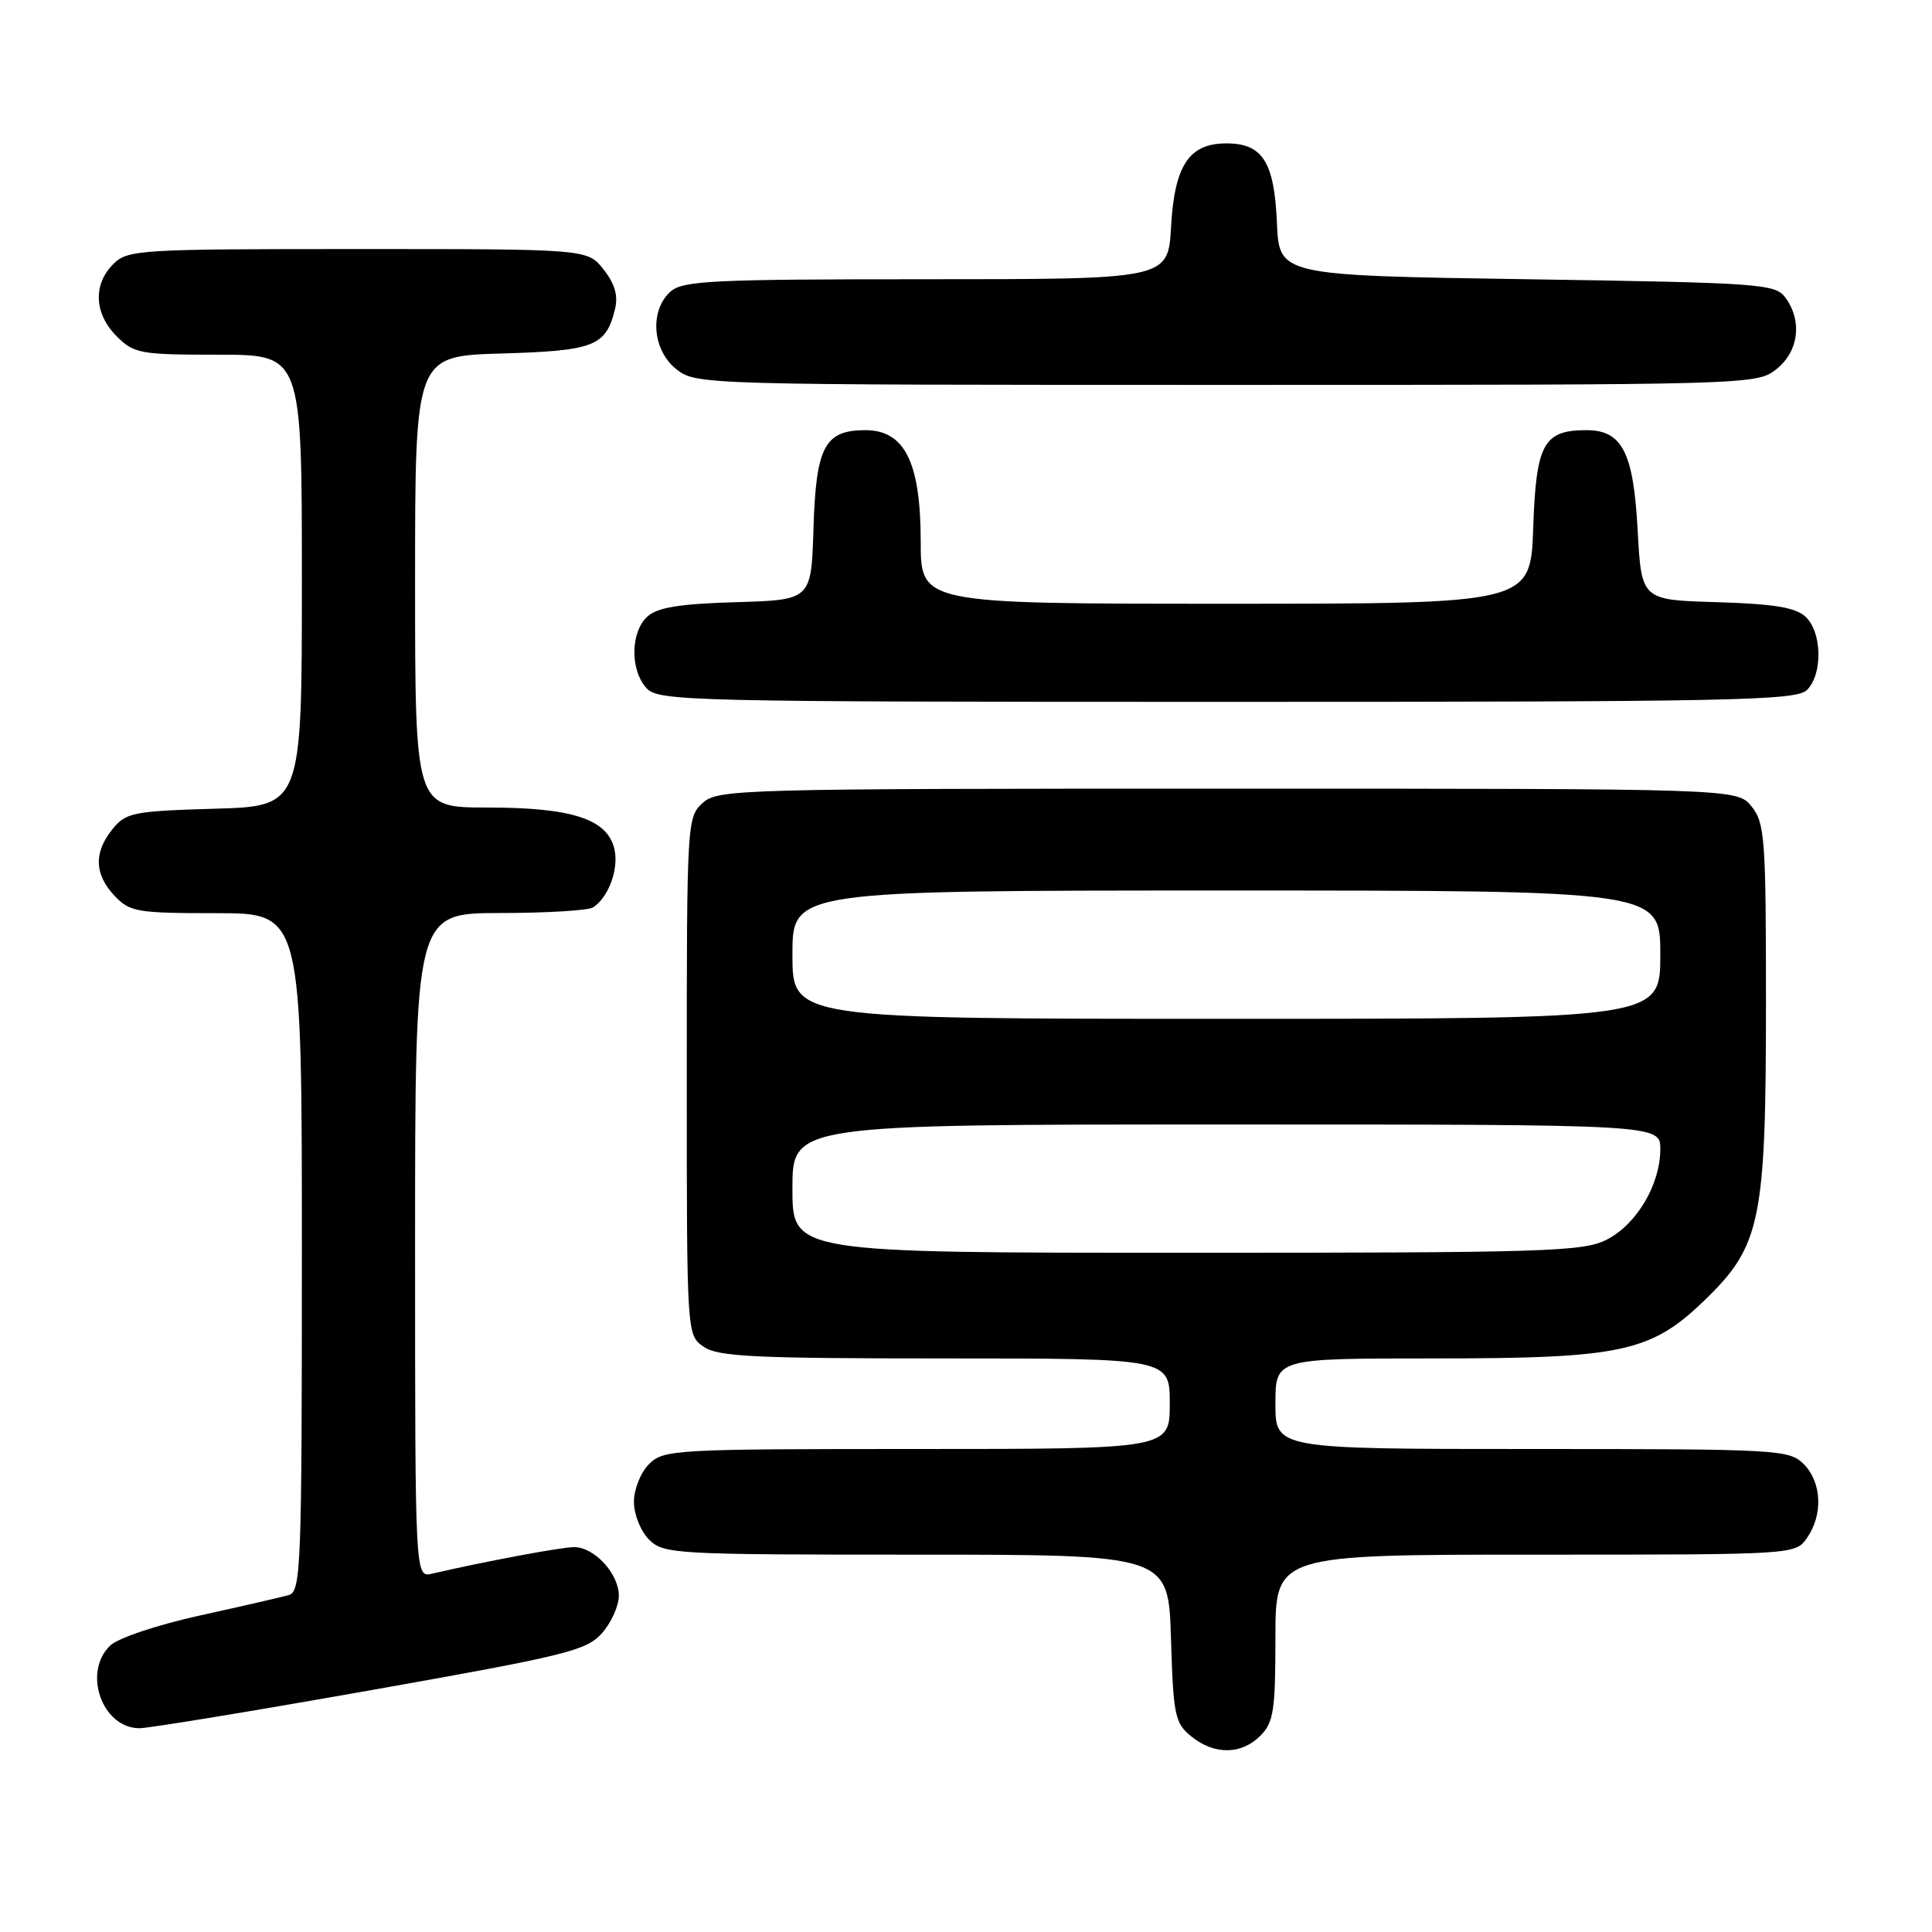 <?xml version="1.0" encoding="UTF-8" standalone="no"?>
<!DOCTYPE svg PUBLIC "-//W3C//DTD SVG 1.1//EN" "http://www.w3.org/Graphics/SVG/1.1/DTD/svg11.dtd" >
<svg xmlns="http://www.w3.org/2000/svg" xmlns:xlink="http://www.w3.org/1999/xlink" version="1.1" viewBox="0 0 256 256">
 <g >
 <path fill="currentColor"
d=" M 167.00 230.00 C 168.76 228.24 169.00 226.67 169.00 217.00 C 169.00 206.00 169.00 206.00 203.44 206.00 C 237.89 206.00 237.89 206.00 239.44 203.78 C 241.59 200.71 241.39 196.39 239.00 194.00 C 237.08 192.08 235.67 192.00 203.00 192.00 C 169.00 192.00 169.00 192.00 169.00 186.00 C 169.00 180.00 169.00 180.00 189.82 180.00 C 215.00 180.00 218.75 179.19 225.97 172.19 C 233.31 165.07 234.00 161.69 234.00 132.93 C 234.00 111.08 233.85 109.04 232.09 106.86 C 230.18 104.50 230.18 104.50 162.69 104.50 C 97.74 104.50 95.13 104.57 93.10 106.40 C 91.04 108.27 91.00 109.01 91.00 142.60 C 91.00 176.89 91.00 176.89 93.22 178.44 C 95.11 179.77 99.89 180.00 125.22 180.00 C 155.00 180.00 155.00 180.00 155.00 186.00 C 155.00 192.00 155.00 192.00 121.50 192.00 C 89.33 192.00 87.92 192.08 86.00 194.00 C 84.89 195.11 84.00 197.33 84.00 199.00 C 84.00 200.67 84.89 202.89 86.00 204.00 C 87.92 205.92 89.33 206.00 121.41 206.00 C 154.82 206.00 154.82 206.00 155.16 217.09 C 155.47 227.33 155.68 228.33 157.86 230.09 C 160.91 232.56 164.48 232.52 167.00 230.00 Z  M 49.08 223.97 C 75.00 219.38 77.70 218.72 79.75 216.42 C 80.99 215.03 82.00 212.79 82.00 211.44 C 82.00 208.52 78.76 205.00 76.07 205.00 C 74.39 205.00 64.18 206.91 57.25 208.52 C 55.00 209.04 55.00 209.04 55.00 165.02 C 55.00 121.00 55.00 121.00 66.25 120.98 C 72.44 120.98 78.00 120.64 78.60 120.23 C 80.69 118.84 82.05 115.03 81.39 112.41 C 80.41 108.50 75.73 107.00 64.53 107.00 C 55.00 107.00 55.00 107.00 55.00 77.09 C 55.00 47.17 55.00 47.17 66.47 46.84 C 78.75 46.48 80.29 45.88 81.49 40.96 C 81.93 39.18 81.47 37.60 79.98 35.71 C 77.85 33.00 77.85 33.00 47.43 33.00 C 18.33 33.00 16.91 33.09 15.00 35.00 C 12.30 37.70 12.48 41.57 15.45 44.55 C 17.76 46.86 18.56 47.00 28.95 47.00 C 40.00 47.00 40.00 47.00 40.00 76.91 C 40.00 106.83 40.00 106.83 28.41 107.16 C 17.64 107.48 16.68 107.67 14.91 109.86 C 12.41 112.95 12.49 115.83 15.17 118.69 C 17.20 120.84 18.13 121.00 28.67 121.00 C 40.00 121.00 40.00 121.00 40.00 165.93 C 40.00 207.87 39.88 210.90 38.25 211.36 C 37.29 211.63 32.00 212.85 26.50 214.06 C 20.92 215.28 15.67 217.04 14.62 218.03 C 10.90 221.56 13.52 229.00 18.49 229.00 C 19.68 229.00 33.45 226.74 49.08 223.97 Z  M 239.43 91.43 C 241.56 89.30 241.43 83.70 239.21 81.69 C 237.88 80.48 234.93 80.01 227.46 79.79 C 217.50 79.50 217.50 79.50 217.00 70.27 C 216.44 59.90 214.95 57.00 210.20 57.00 C 204.52 57.00 203.54 58.81 203.16 69.92 C 202.81 80.00 202.81 80.00 162.41 80.00 C 122.00 80.00 122.00 80.00 122.00 71.75 C 121.99 61.26 119.88 57.00 114.67 57.00 C 109.27 57.00 108.12 59.18 107.79 70.03 C 107.50 79.50 107.50 79.50 97.54 79.79 C 90.07 80.01 87.12 80.48 85.79 81.69 C 83.54 83.72 83.47 88.76 85.65 91.17 C 87.23 92.91 90.93 93.00 162.58 93.00 C 229.68 93.00 238.03 92.83 239.43 91.43 Z  M 235.37 48.93 C 238.33 46.59 238.85 42.55 236.58 39.44 C 235.24 37.61 233.36 37.47 202.33 37.00 C 169.50 36.50 169.50 36.50 169.20 29.52 C 168.85 21.44 167.30 19.00 162.50 19.00 C 157.55 19.00 155.63 21.91 155.17 30.07 C 154.77 37.00 154.77 37.00 122.72 37.00 C 94.29 37.00 90.45 37.19 88.83 38.65 C 86.03 41.19 86.44 46.41 89.63 48.93 C 92.24 50.98 92.96 51.00 162.50 51.00 C 232.04 51.00 232.76 50.98 235.37 48.93 Z  M 105.00 157.50 C 105.00 149.00 105.00 149.00 162.50 149.00 C 220.00 149.00 220.00 149.00 220.00 152.27 C 220.00 156.94 216.88 162.22 212.92 164.25 C 209.79 165.85 205.02 166.00 157.25 166.00 C 105.00 166.00 105.00 166.00 105.00 157.50 Z  M 105.00 126.50 C 105.00 118.00 105.00 118.00 162.50 118.00 C 220.00 118.00 220.00 118.00 220.00 126.50 C 220.00 135.00 220.00 135.00 162.50 135.00 C 105.00 135.00 105.00 135.00 105.00 126.50 Z "/>
</g>
</svg>